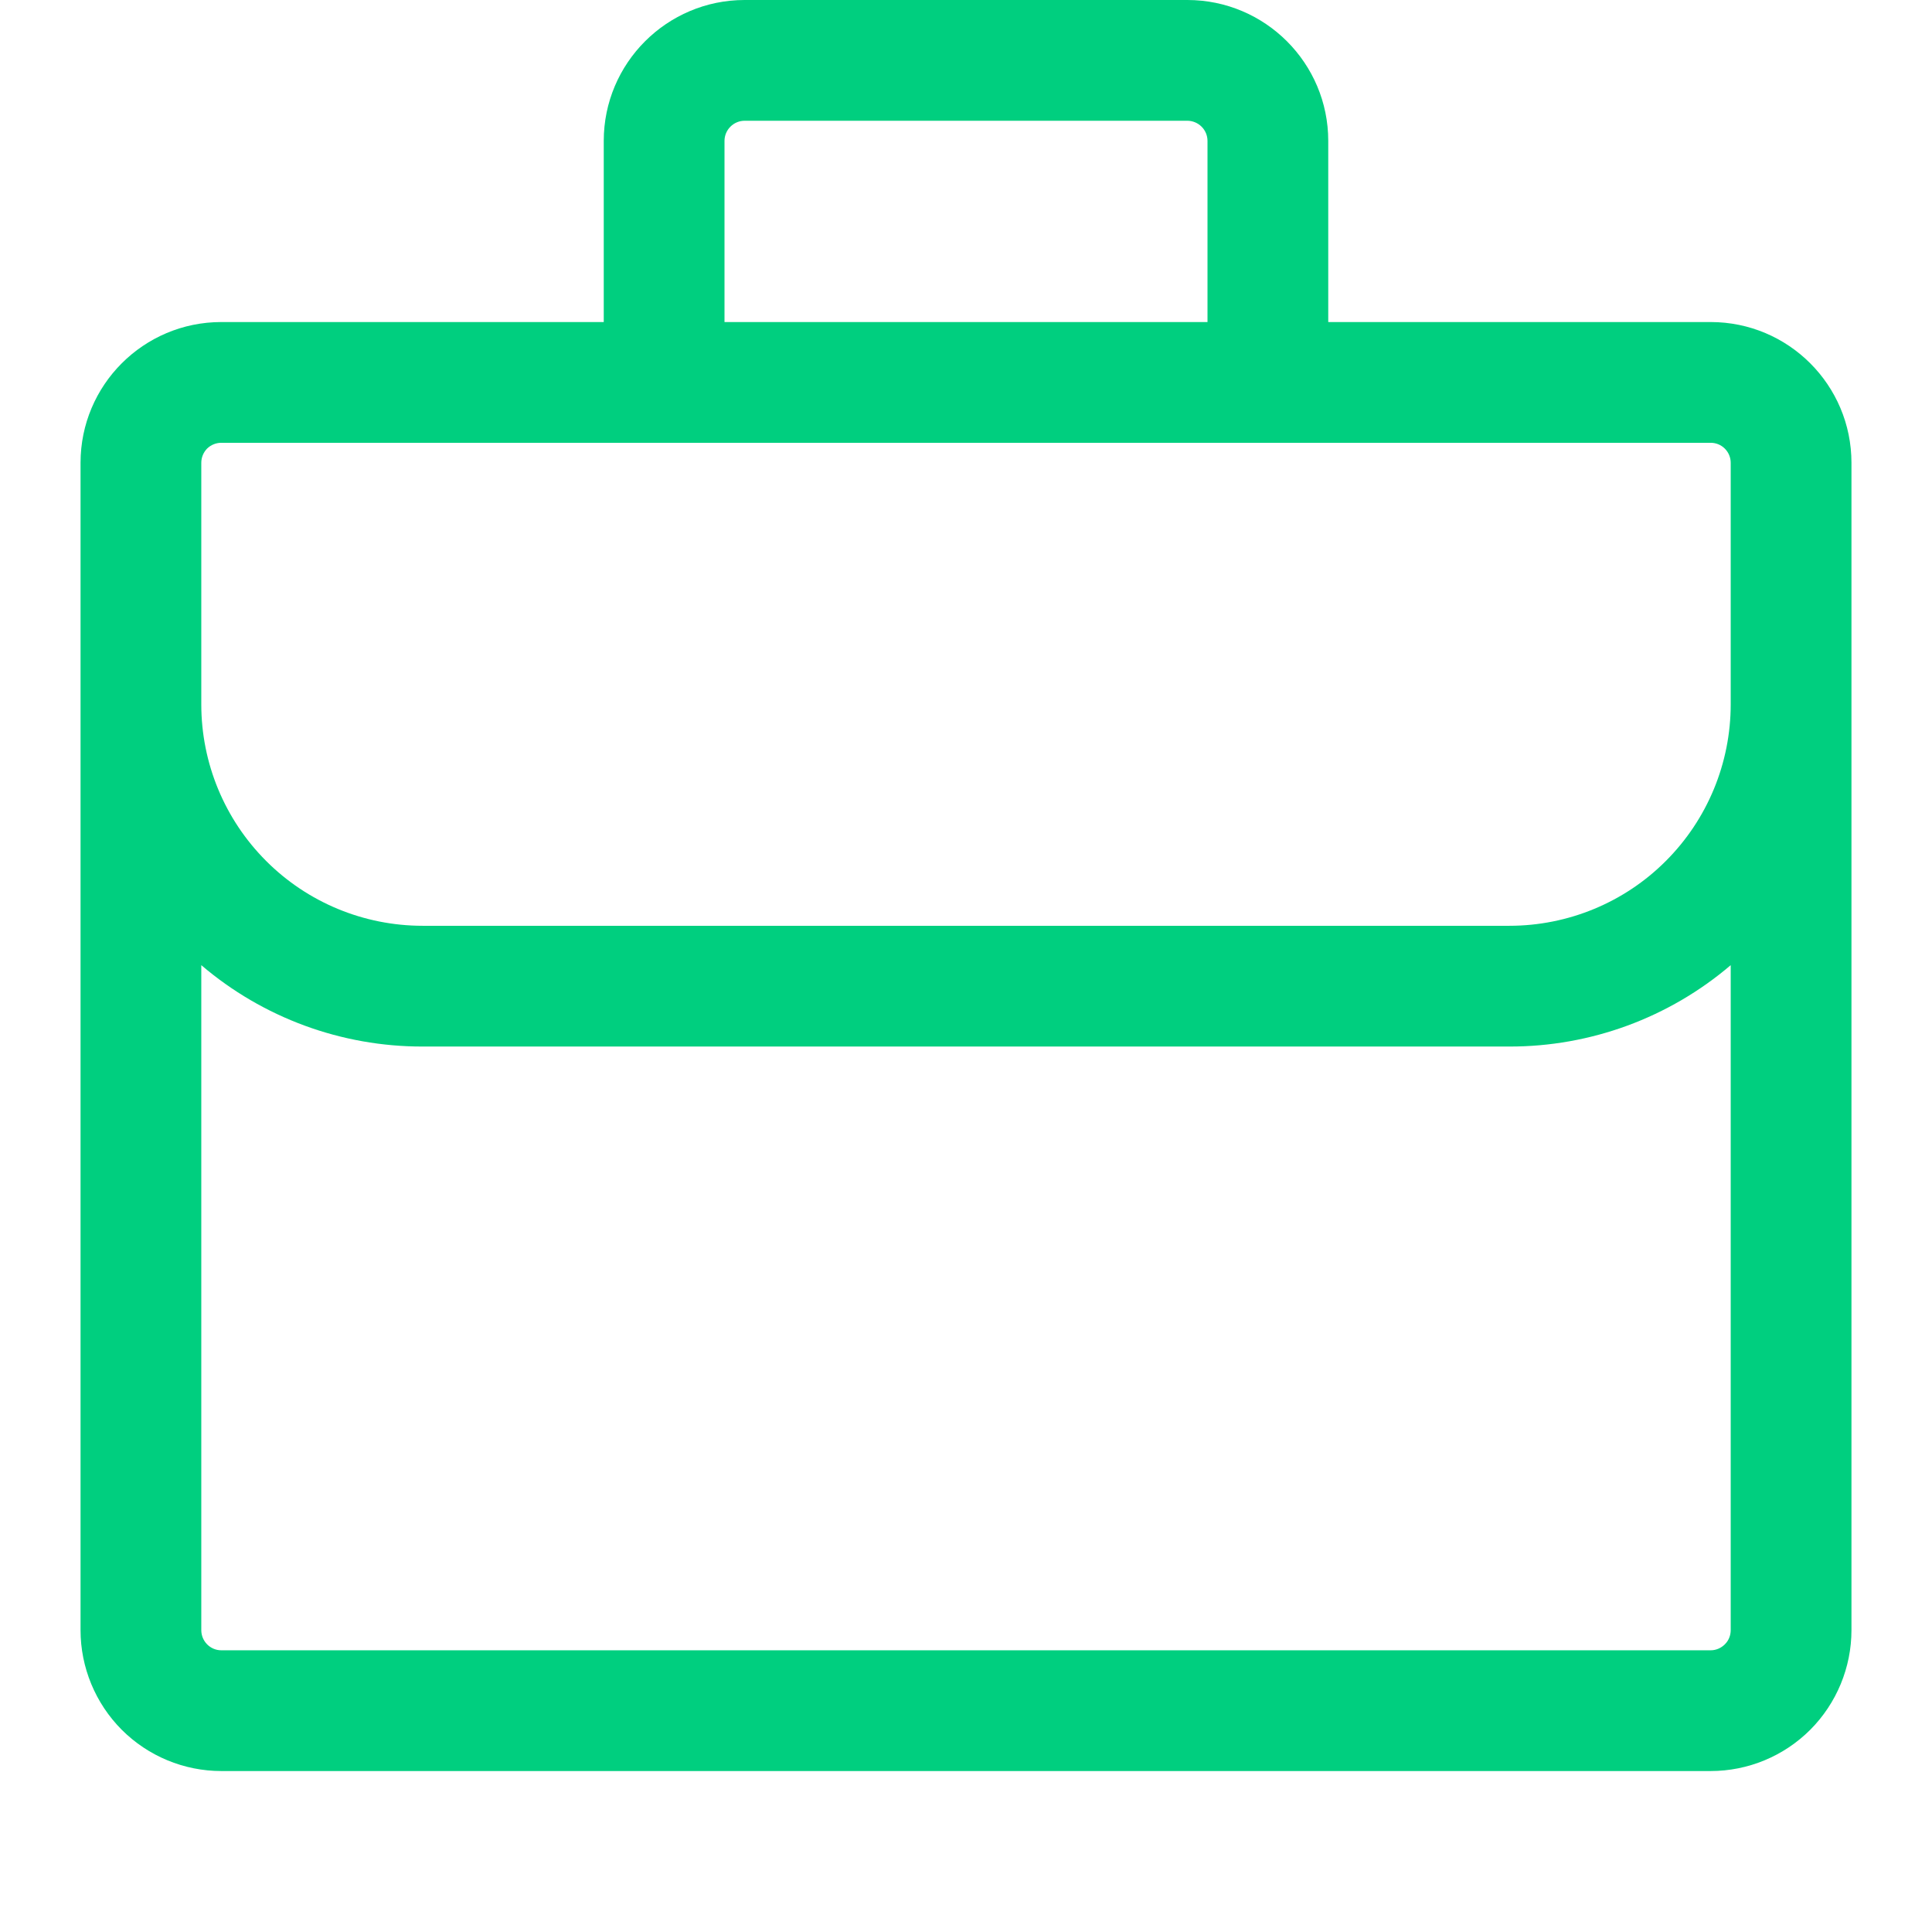 <svg width="16" height="16" viewBox="0 0 16 16" fill="none" xmlns="http://www.w3.org/2000/svg">
<path fill-rule="evenodd" clip-rule="evenodd" d="M5 1.167C5 0.523 5.523 0 6.167 0H9.833C10.477 0 11 0.523 11 1.167V2.667H14.167C14.811 2.667 15.333 3.189 15.333 3.833V13.5C15.333 13.809 15.21 14.106 14.992 14.325C14.773 14.544 14.476 14.667 14.167 14.667H1.833C1.524 14.667 1.227 14.544 1.008 14.325C0.79 14.106 0.667 13.809 0.667 13.5V3.833C0.667 3.189 1.189 2.667 1.833 2.667H5V1.167ZM1.667 7.993V13.5C1.667 13.592 1.741 13.667 1.833 13.667H14.167C14.211 13.667 14.253 13.649 14.284 13.618C14.316 13.587 14.333 13.544 14.333 13.5V7.993C13.822 8.429 13.172 8.668 12.5 8.667H3.5C2.828 8.668 2.178 8.429 1.667 7.993ZM14.333 5.833C14.333 6.32 14.14 6.786 13.796 7.13C13.453 7.474 12.986 7.667 12.5 7.667H3.5C3.014 7.667 2.547 7.474 2.204 7.13C1.86 6.786 1.667 6.32 1.667 5.833V3.833C1.667 3.789 1.684 3.747 1.715 3.715C1.747 3.684 1.789 3.667 1.833 3.667H14.167C14.211 3.667 14.253 3.684 14.284 3.715C14.316 3.747 14.333 3.789 14.333 3.833V5.833ZM10 1.167V2.667H6V1.167C6 1.122 6.018 1.08 6.049 1.049C6.08 1.018 6.122 1 6.167 1H9.833C9.877 1 9.92 1.018 9.951 1.049C9.982 1.08 10 1.122 10 1.167Z" fill="#00CF7F"/>
</svg>
